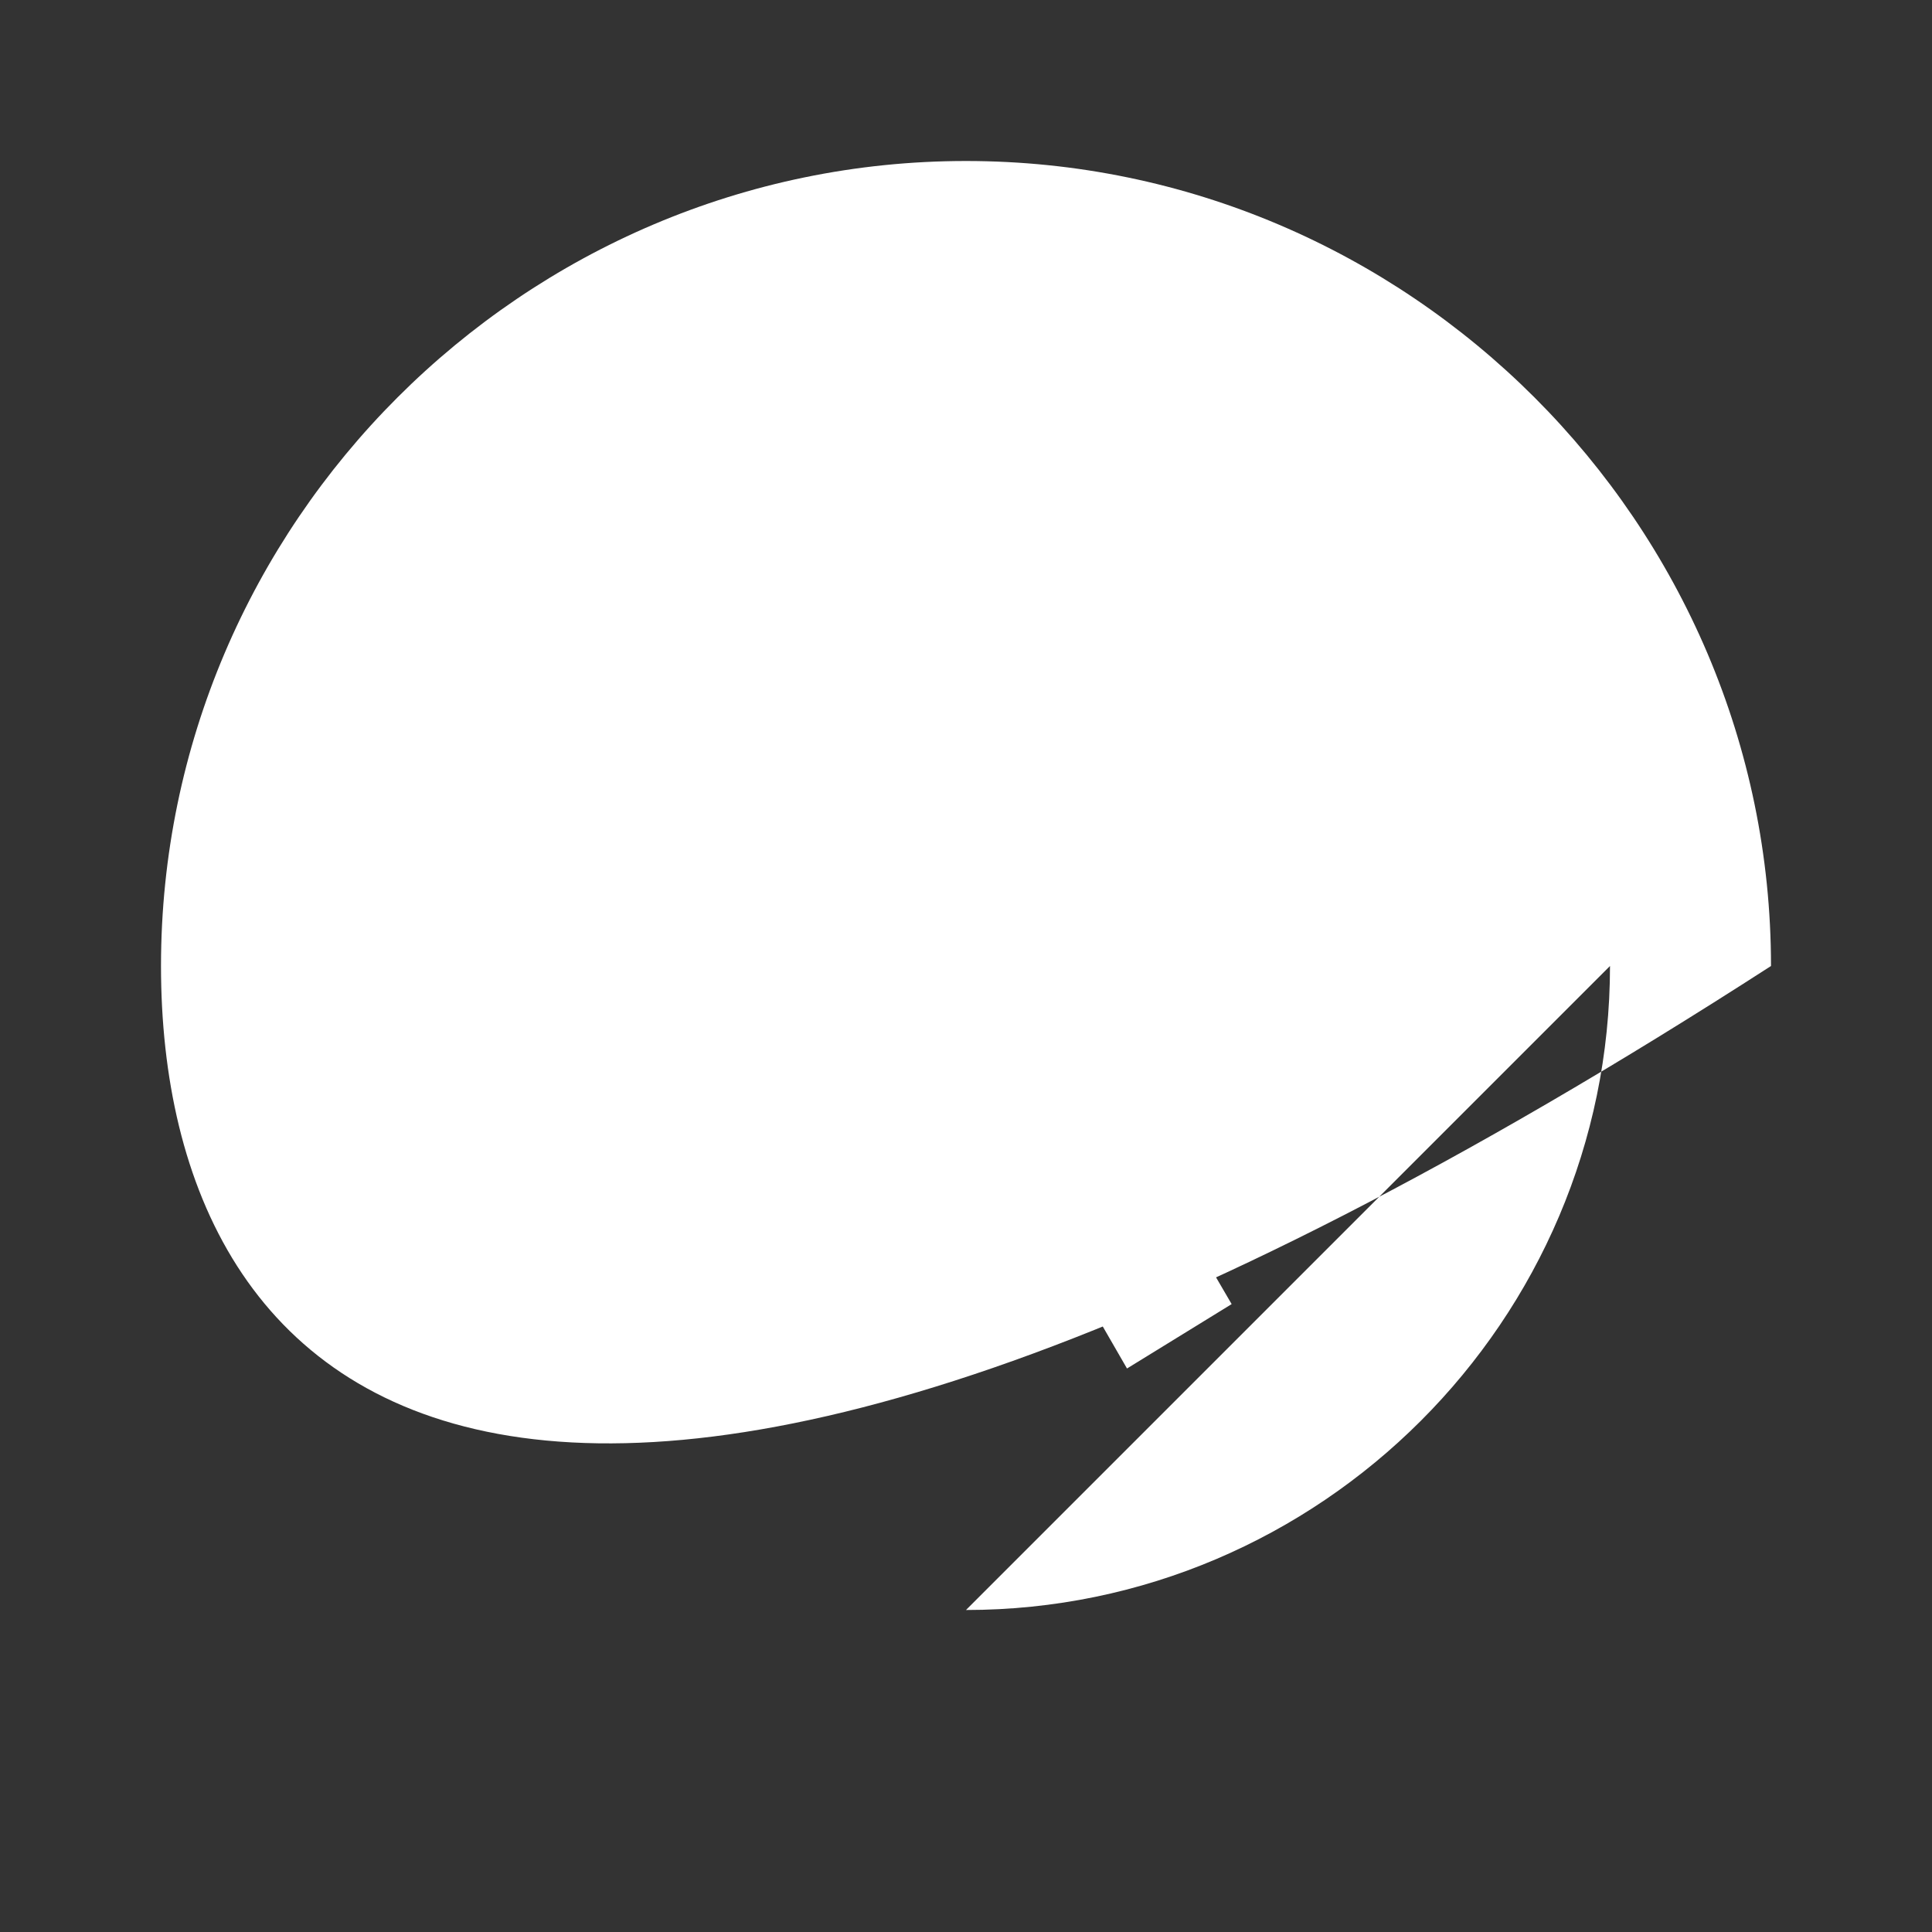 <?xml version="1.0" encoding="UTF-8"?><!DOCTYPE svg PUBLIC "-//W3C//DTD SVG 1.1//EN" "http://www.w3.org/Graphics/SVG/1.1/DTD/svg11.dtd"><svg xmlns="http://www.w3.org/2000/svg" xmlns:xlink="http://www.w3.org/1999/xlink" version="1.1" fill="#FFFFFF" width="24" height="24" viewBox="0 0 24 24"><rect x="0" y="0" width="24" height="24" fill="#333333" stroke="none"/><path d="M12,20C16.4,20 20,16.4 20,12M12,2C17.5,2 22,6.5 22,12C6.5,22 2,17.5 2,12C2,6.5 6.5,2 12,2M15.3,16.2L14,17L11,11.8V7H12.5V11.4L15.3,16.2Z" /></svg>
